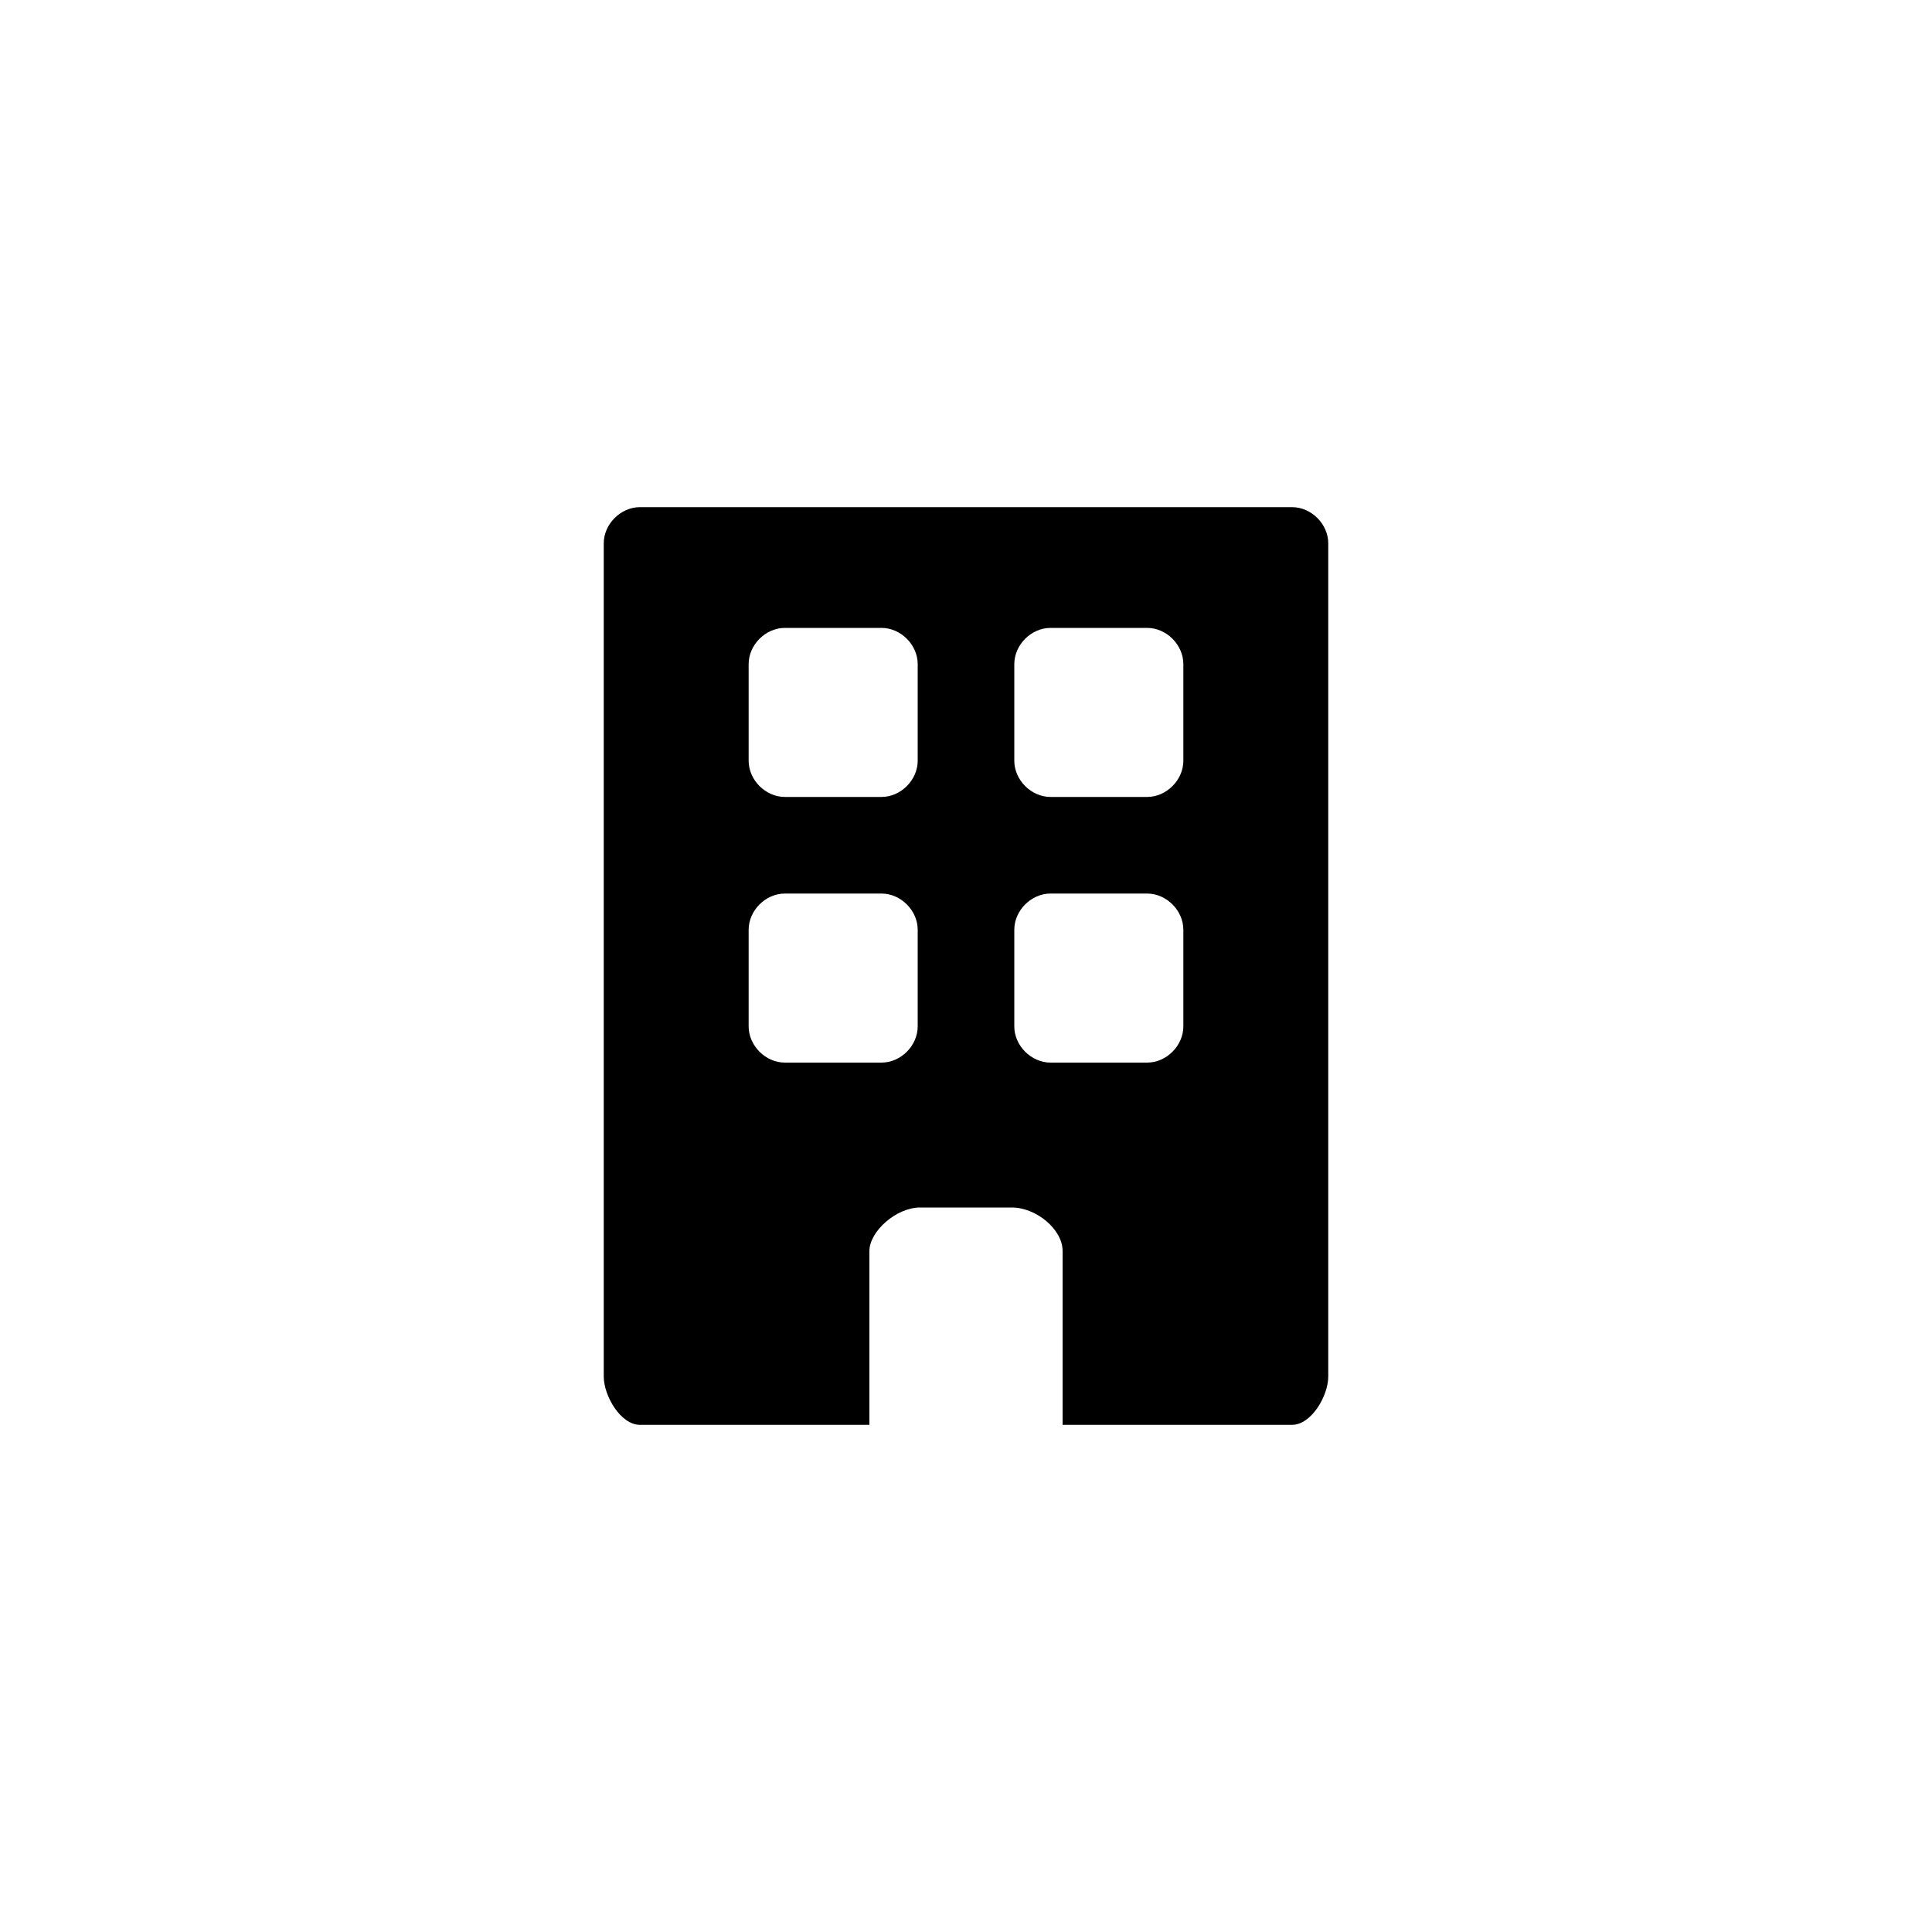 <svg xmlns="http://www.w3.org/2000/svg" viewBox="0 0 80 80"><style>.st0{fill-rule:evenodd;clip-rule:evenodd}</style><path d="M53.5 21h-27c-.8 0-1.5.7-1.5 1.5V57c0 .8.7 2 1.5 2H36v-7.2c0-.8 1.1-1.8 2.1-1.8h3.8c1 0 2.1.9 2.1 1.8V59h9.5c.8 0 1.5-1.2 1.5-2V22.5c0-.8-.7-1.5-1.5-1.5zM38 42.5c0 .8-.7 1.5-1.5 1.5h-4c-.8 0-1.5-.7-1.5-1.5v-4c0-.8.7-1.5 1.5-1.5h4c.8 0 1.5.7 1.5 1.5v4zm0-11c0 .8-.7 1.5-1.5 1.5h-4c-.8 0-1.5-.7-1.5-1.5v-4c0-.8.7-1.5 1.5-1.5h4c.8 0 1.5.7 1.5 1.5v4zm11 11c0 .8-.7 1.5-1.5 1.5h-4c-.8 0-1.5-.7-1.5-1.5v-4c0-.8.7-1.5 1.5-1.5h4c.8 0 1.5.7 1.5 1.5v4zm0-11c0 .8-.7 1.5-1.5 1.5h-4c-.8 0-1.5-.7-1.5-1.5v-4c0-.8.7-1.5 1.5-1.5h4c.8 0 1.5.7 1.5 1.5v4z"/></svg>